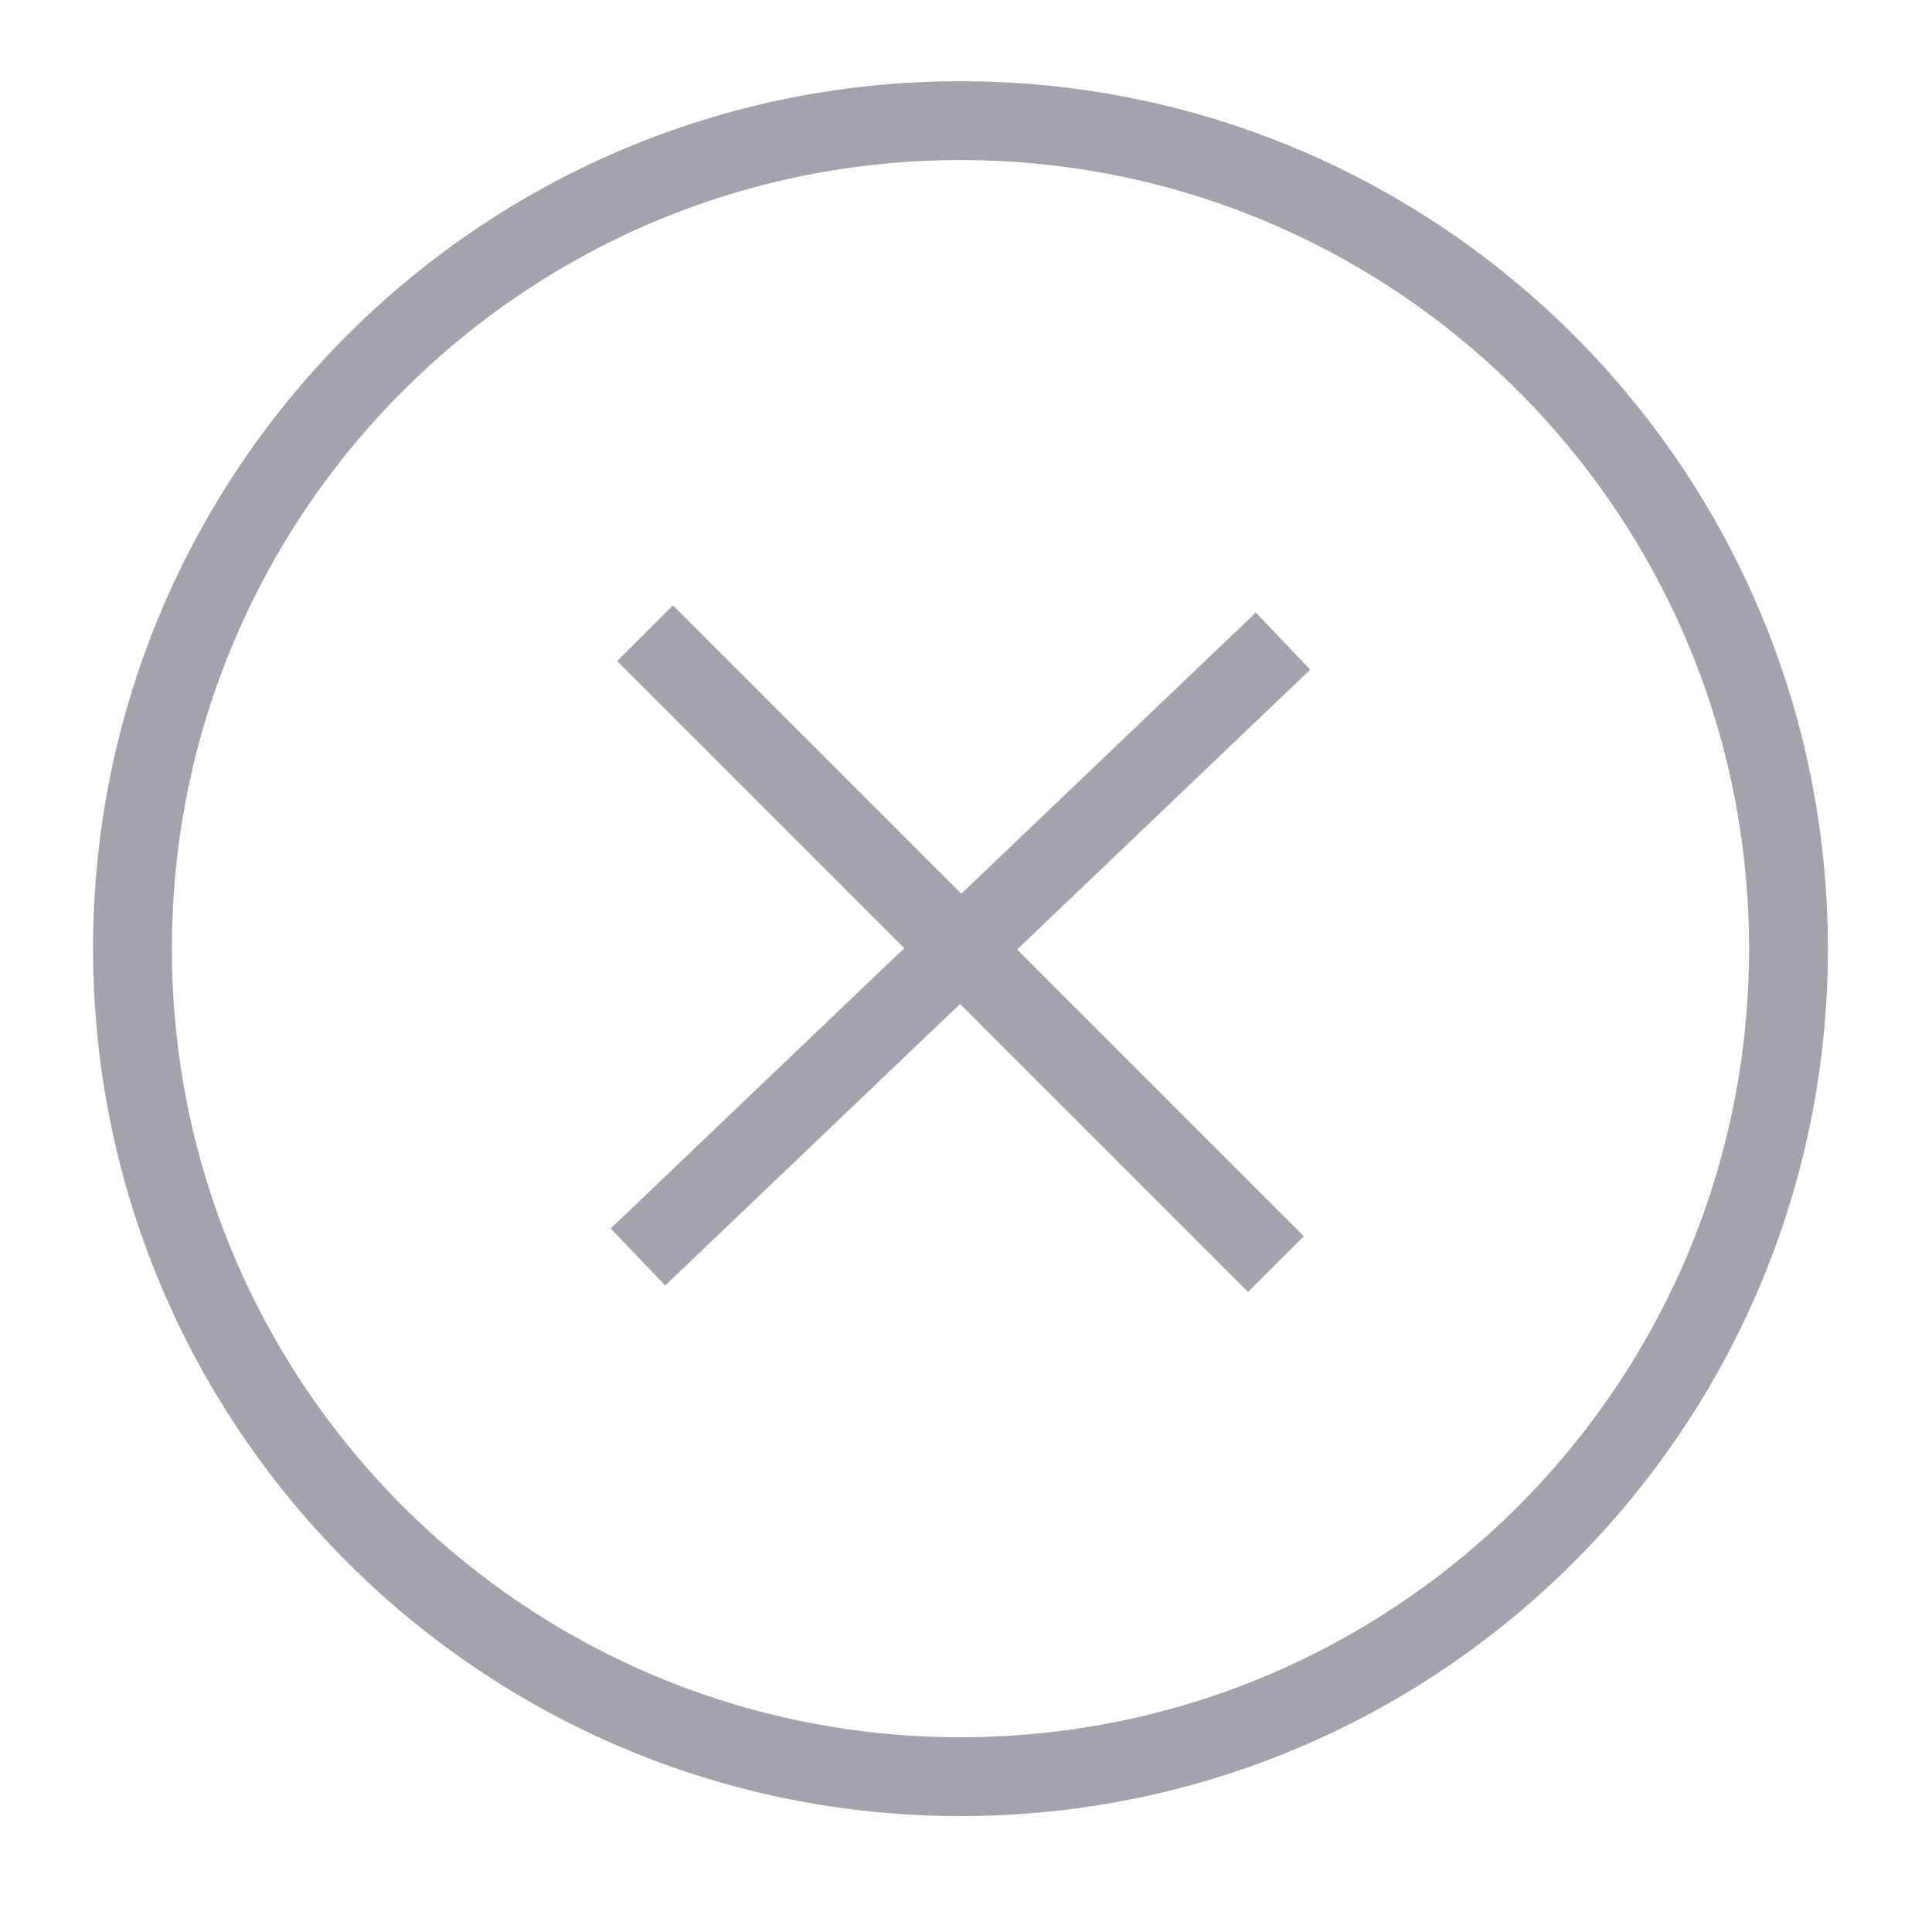 <?xml version="1.0" encoding="utf-8"?>
<!-- Generator: Adobe Illustrator 24.3.0, SVG Export Plug-In . SVG Version: 6.00 Build 0)  -->
<svg version="1.1" id="Layer_1" xmlns="http://www.w3.org/2000/svg" xmlns:xlink="http://www.w3.org/1999/xlink" x="0px" y="0px"
	 viewBox="0 0 24.5 24.5" style="enable-background:new 0 0 24.5 24.5;" xml:space="preserve">
<style type="text/css">
	.st0{fill:none;stroke:#A3A3AC;}
</style>
<path class="st0" d="M12.18,1.53c5.8,0,10.5,4.7,10.5,10.5s-4.7,10.5-10.5,10.5s-10.5-4.7-10.5-10.5S6.38,1.53,12.18,1.53z"/>
<g>
	<path class="st0" d="M8.18,8.03l8,8L8.18,8.03z"/>
	<path class="st0" d="M8.09,15.94l8.18-7.81L8.09,15.94z"/>
</g>
</svg>
